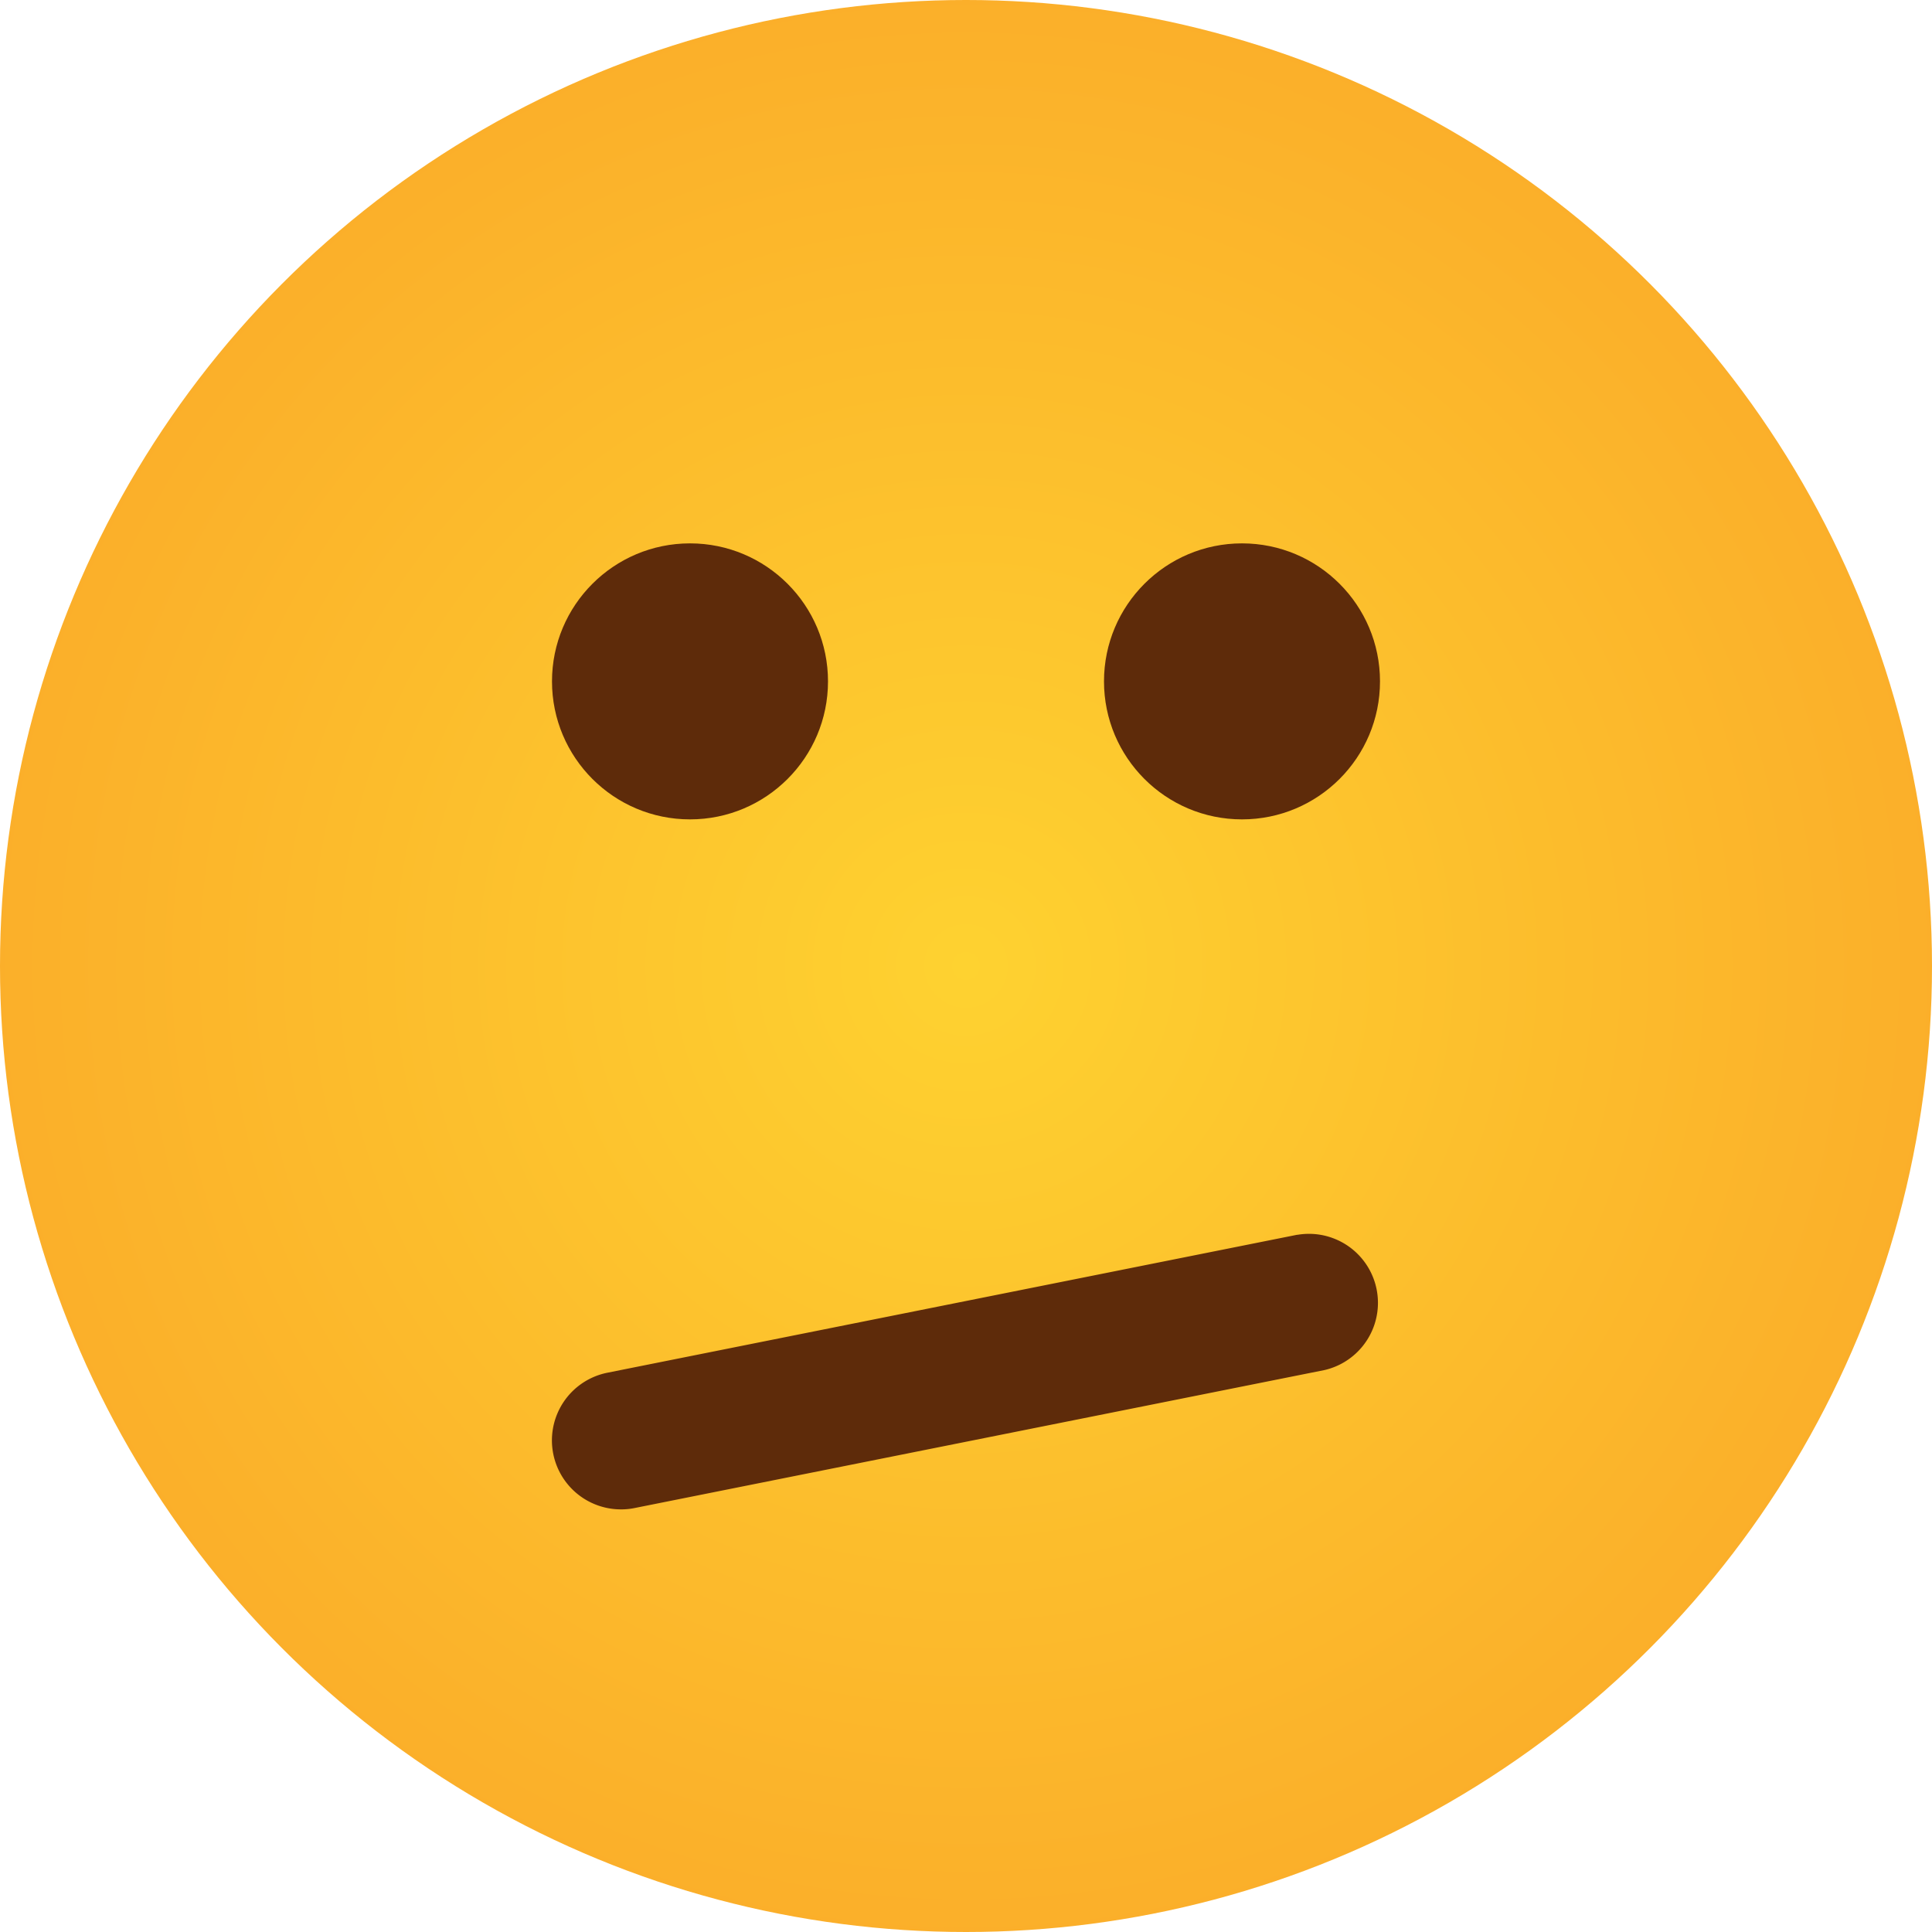 <svg xmlns="http://www.w3.org/2000/svg" xmlns:xlink="http://www.w3.org/1999/xlink" width="28" height="28" viewBox="0 0 28 28"><defs><style>.a{isolation:isolate;}.b{fill:url(#a);}.c{fill:#5e2b0a;}</style><radialGradient id="a" cx="0.5" cy="0.5" r="0.658" gradientUnits="objectBoundingBox"><stop offset="0" stop-color="#fed230"/><stop offset="1" stop-color="#faa428"/></radialGradient></defs><g class="a" transform="translate(-1 -1)"><circle class="b" cx="14" cy="14" r="14" transform="translate(1 1)"/><g transform="translate(8.999 8.875)"><circle class="c" cx="2" cy="2" r="2" transform="translate(8.001)"/><circle class="c" cx="2" cy="2" r="2" transform="translate(0.001)"/><path class="c" d="M20.8,20.02l-10,2A1,1,0,0,0,11,24a.955.955,0,0,0,.2-.02l10-2a1,1,0,0,0-.392-1.96Z" transform="translate(-9.999 -10)"/></g></g></svg>